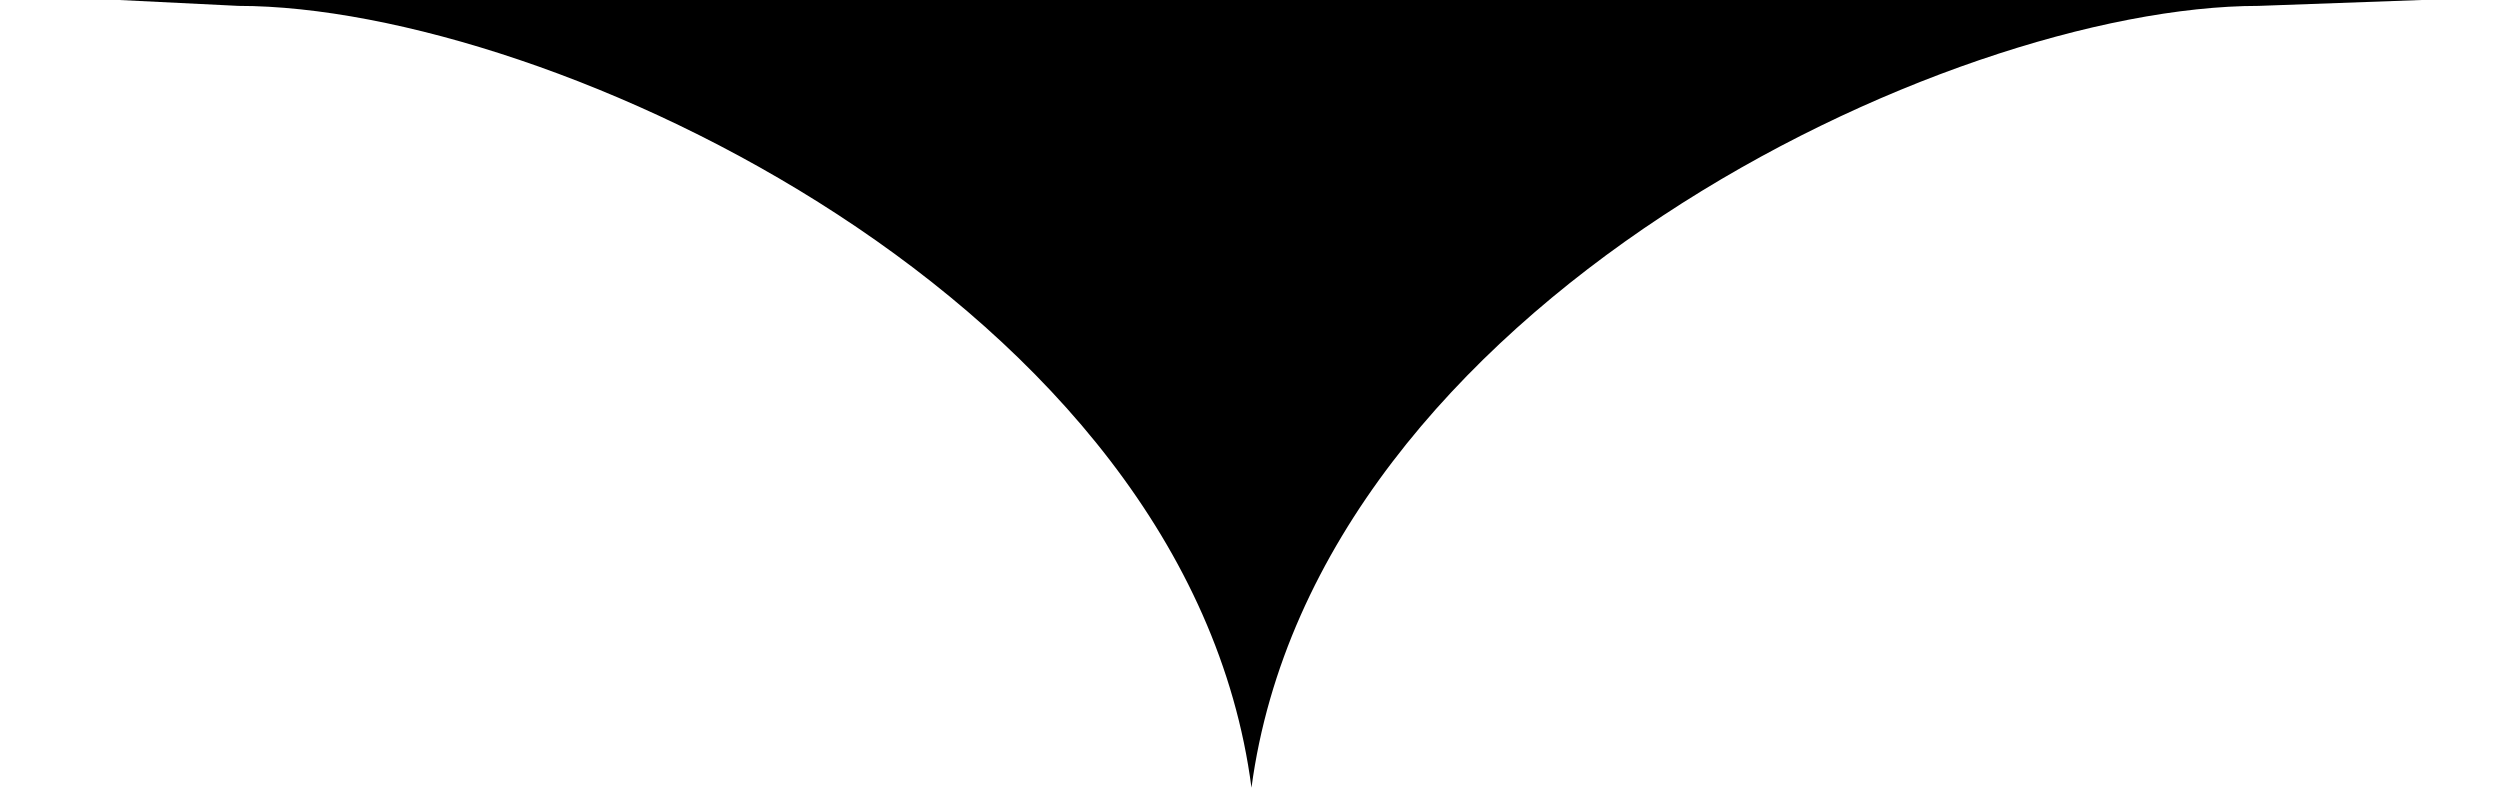 <?xml version="1.0" encoding="utf-8"?>
<!-- Generator: Adobe Illustrator 21.0.2, SVG Export Plug-In . SVG Version: 6.00 Build 0)  -->
<svg version="1.1" baseProfile="basic" id="Layer_1"
	 xmlns="http://www.w3.org/2000/svg" xmlns:xlink="http://www.w3.org/1999/xlink" x="0px" y="0px" viewBox="0 0 169.8 53.5"
	 xml:space="preserve">
<path d="M0-0.4l16.2,0.8c21.1,0,64.5,20.1,68.8,53.1c4.4-32.8,47.3-53.1,68.4-53.1L170-0.2L0-0.4z"/>
</svg>
